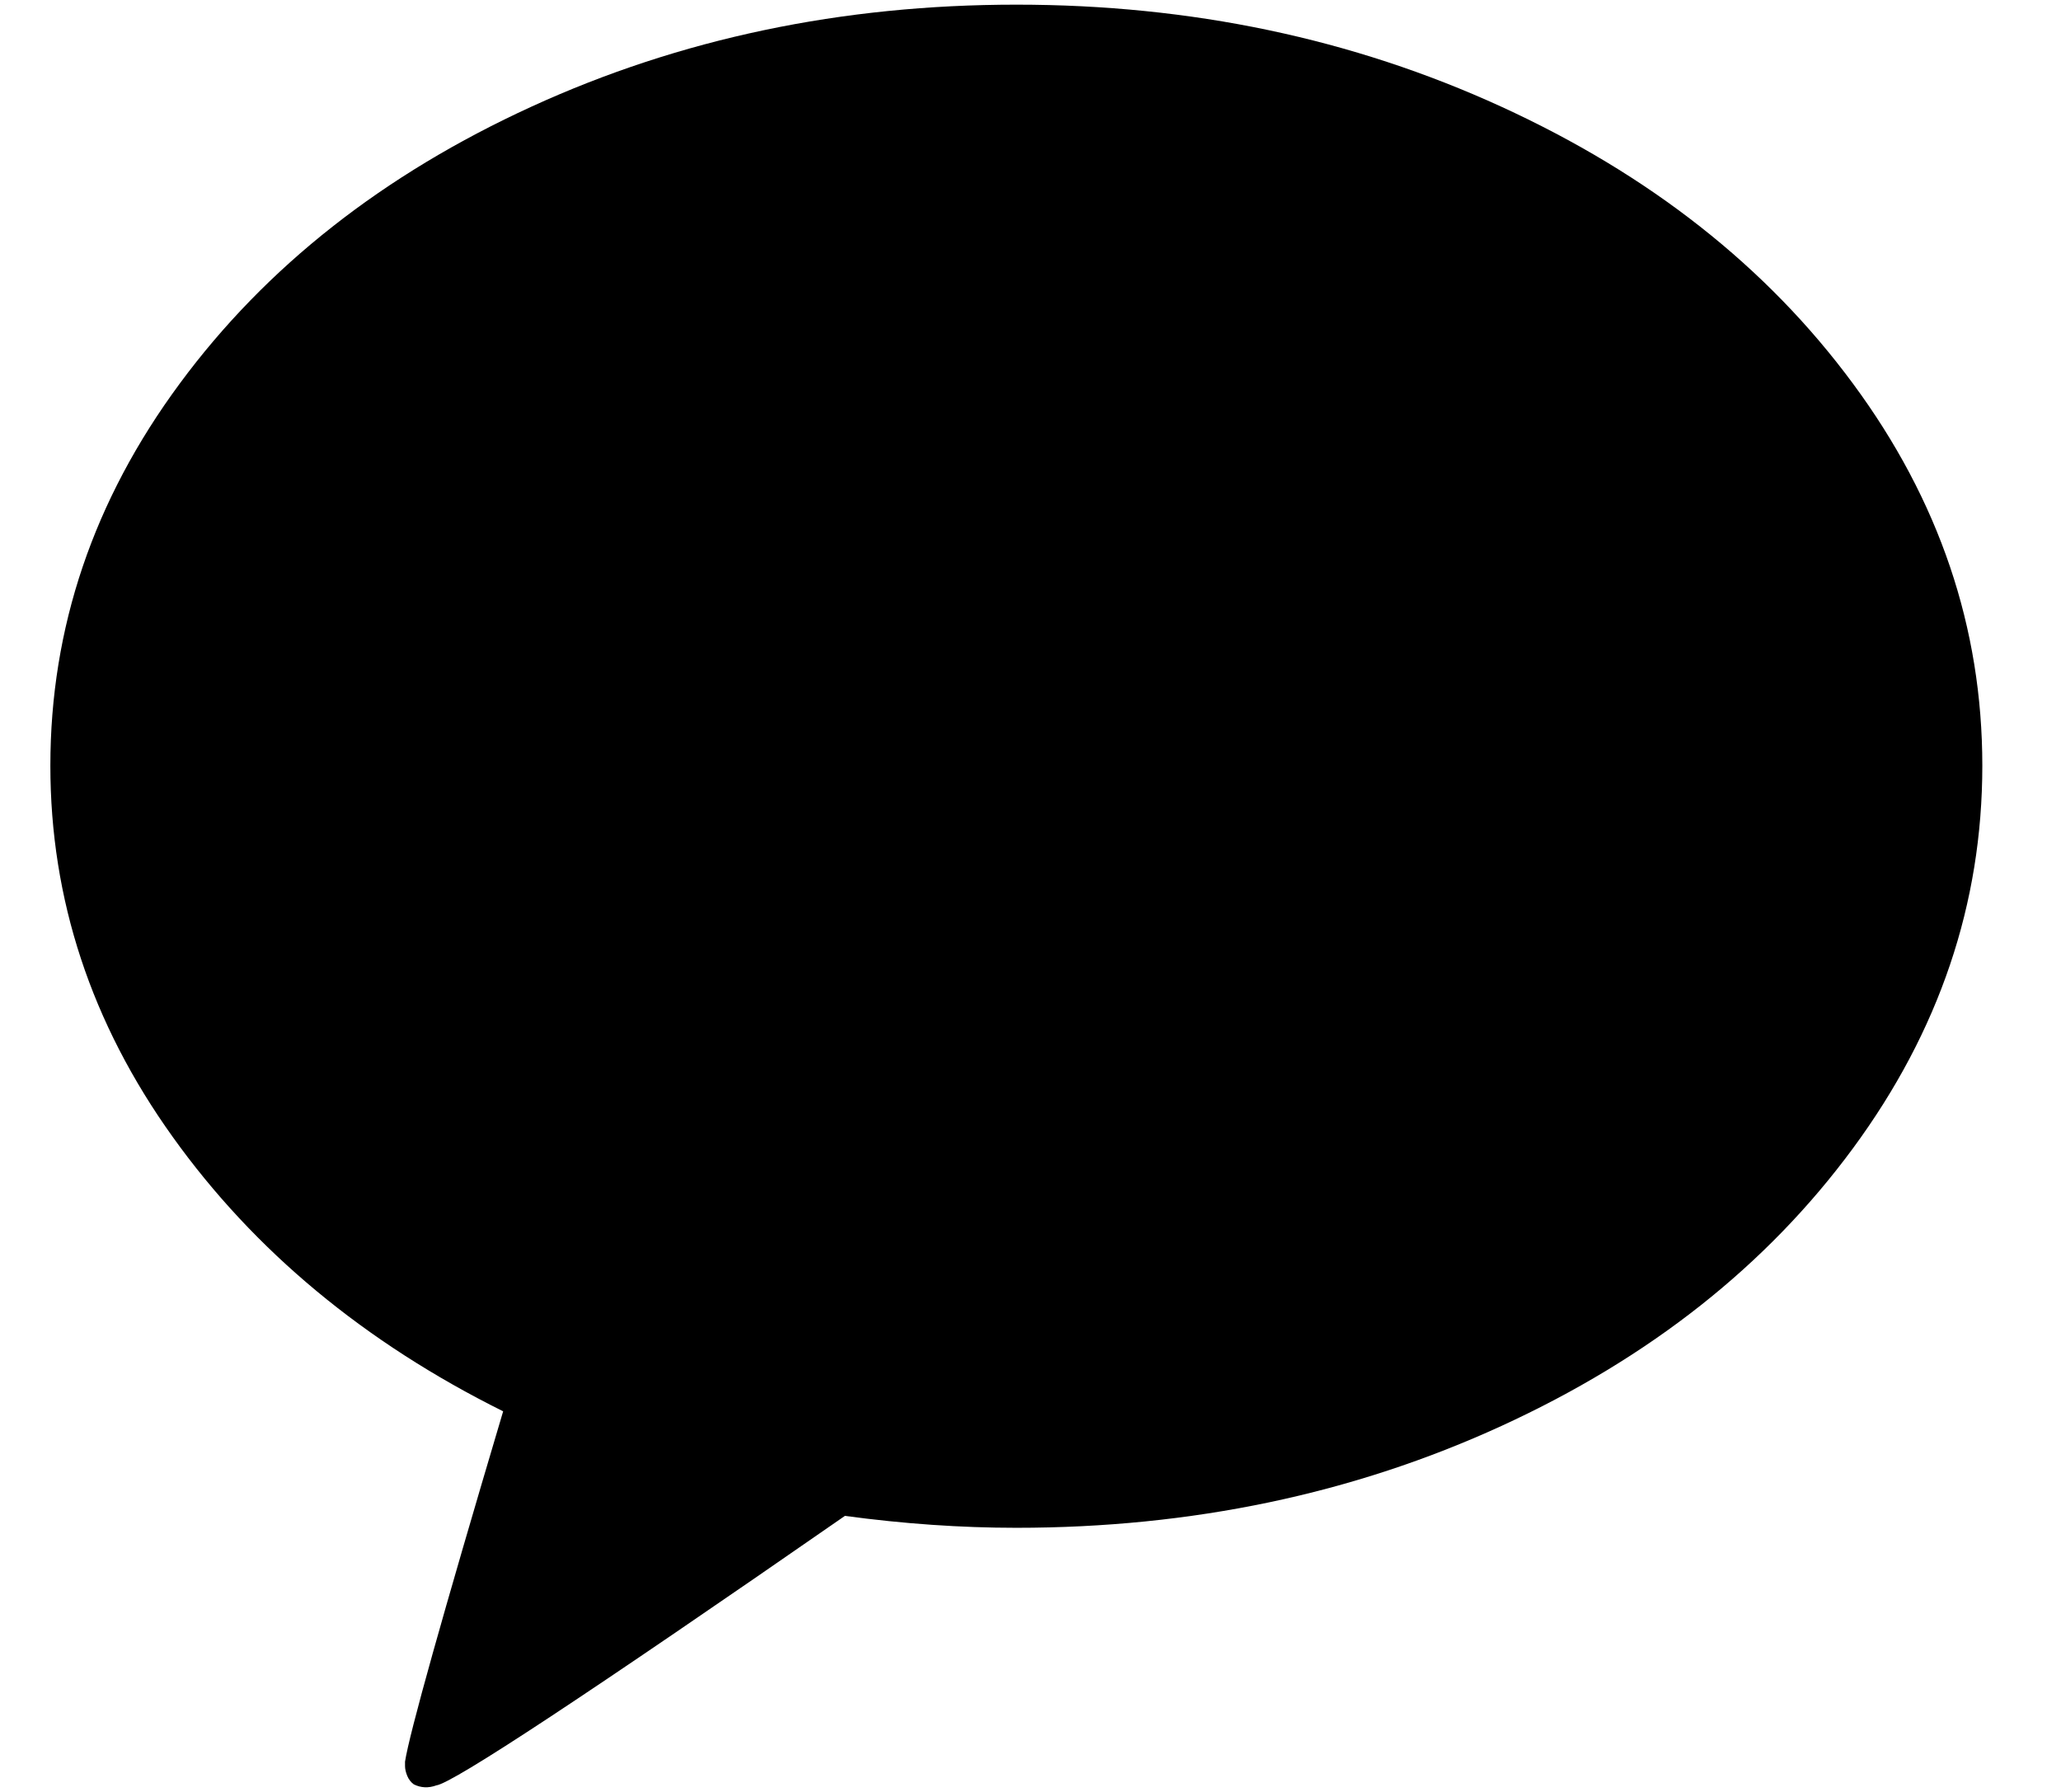 <svg width="23" height="20" viewBox="0 0 23 20" fill="none" xmlns="http://www.w3.org/2000/svg">
<path d="M11.342 0.052C13.291 0.052 15.094 0.431 16.75 1.189C18.406 1.947 19.716 2.977 20.678 4.281C21.641 5.584 22.122 7.006 22.122 8.546C22.122 10.086 21.641 11.509 20.678 12.817C19.716 14.124 18.408 15.157 16.756 15.915C15.104 16.673 13.299 17.052 11.342 17.052C10.724 17.052 10.087 17.008 9.429 16.919C6.574 18.9 5.054 19.903 4.869 19.927C4.781 19.959 4.697 19.955 4.617 19.915C4.585 19.891 4.56 19.859 4.544 19.819C4.528 19.779 4.52 19.743 4.52 19.71V19.662C4.568 19.35 4.933 18.046 5.615 15.752C4.067 14.982 2.838 13.962 1.928 12.69C1.017 11.419 0.562 10.037 0.562 8.546C0.562 7.006 1.043 5.584 2.006 4.281C2.968 2.977 4.278 1.947 5.934 1.189C7.59 0.431 9.393 0.052 11.342 0.052Z" fill="black"/>
</svg>
